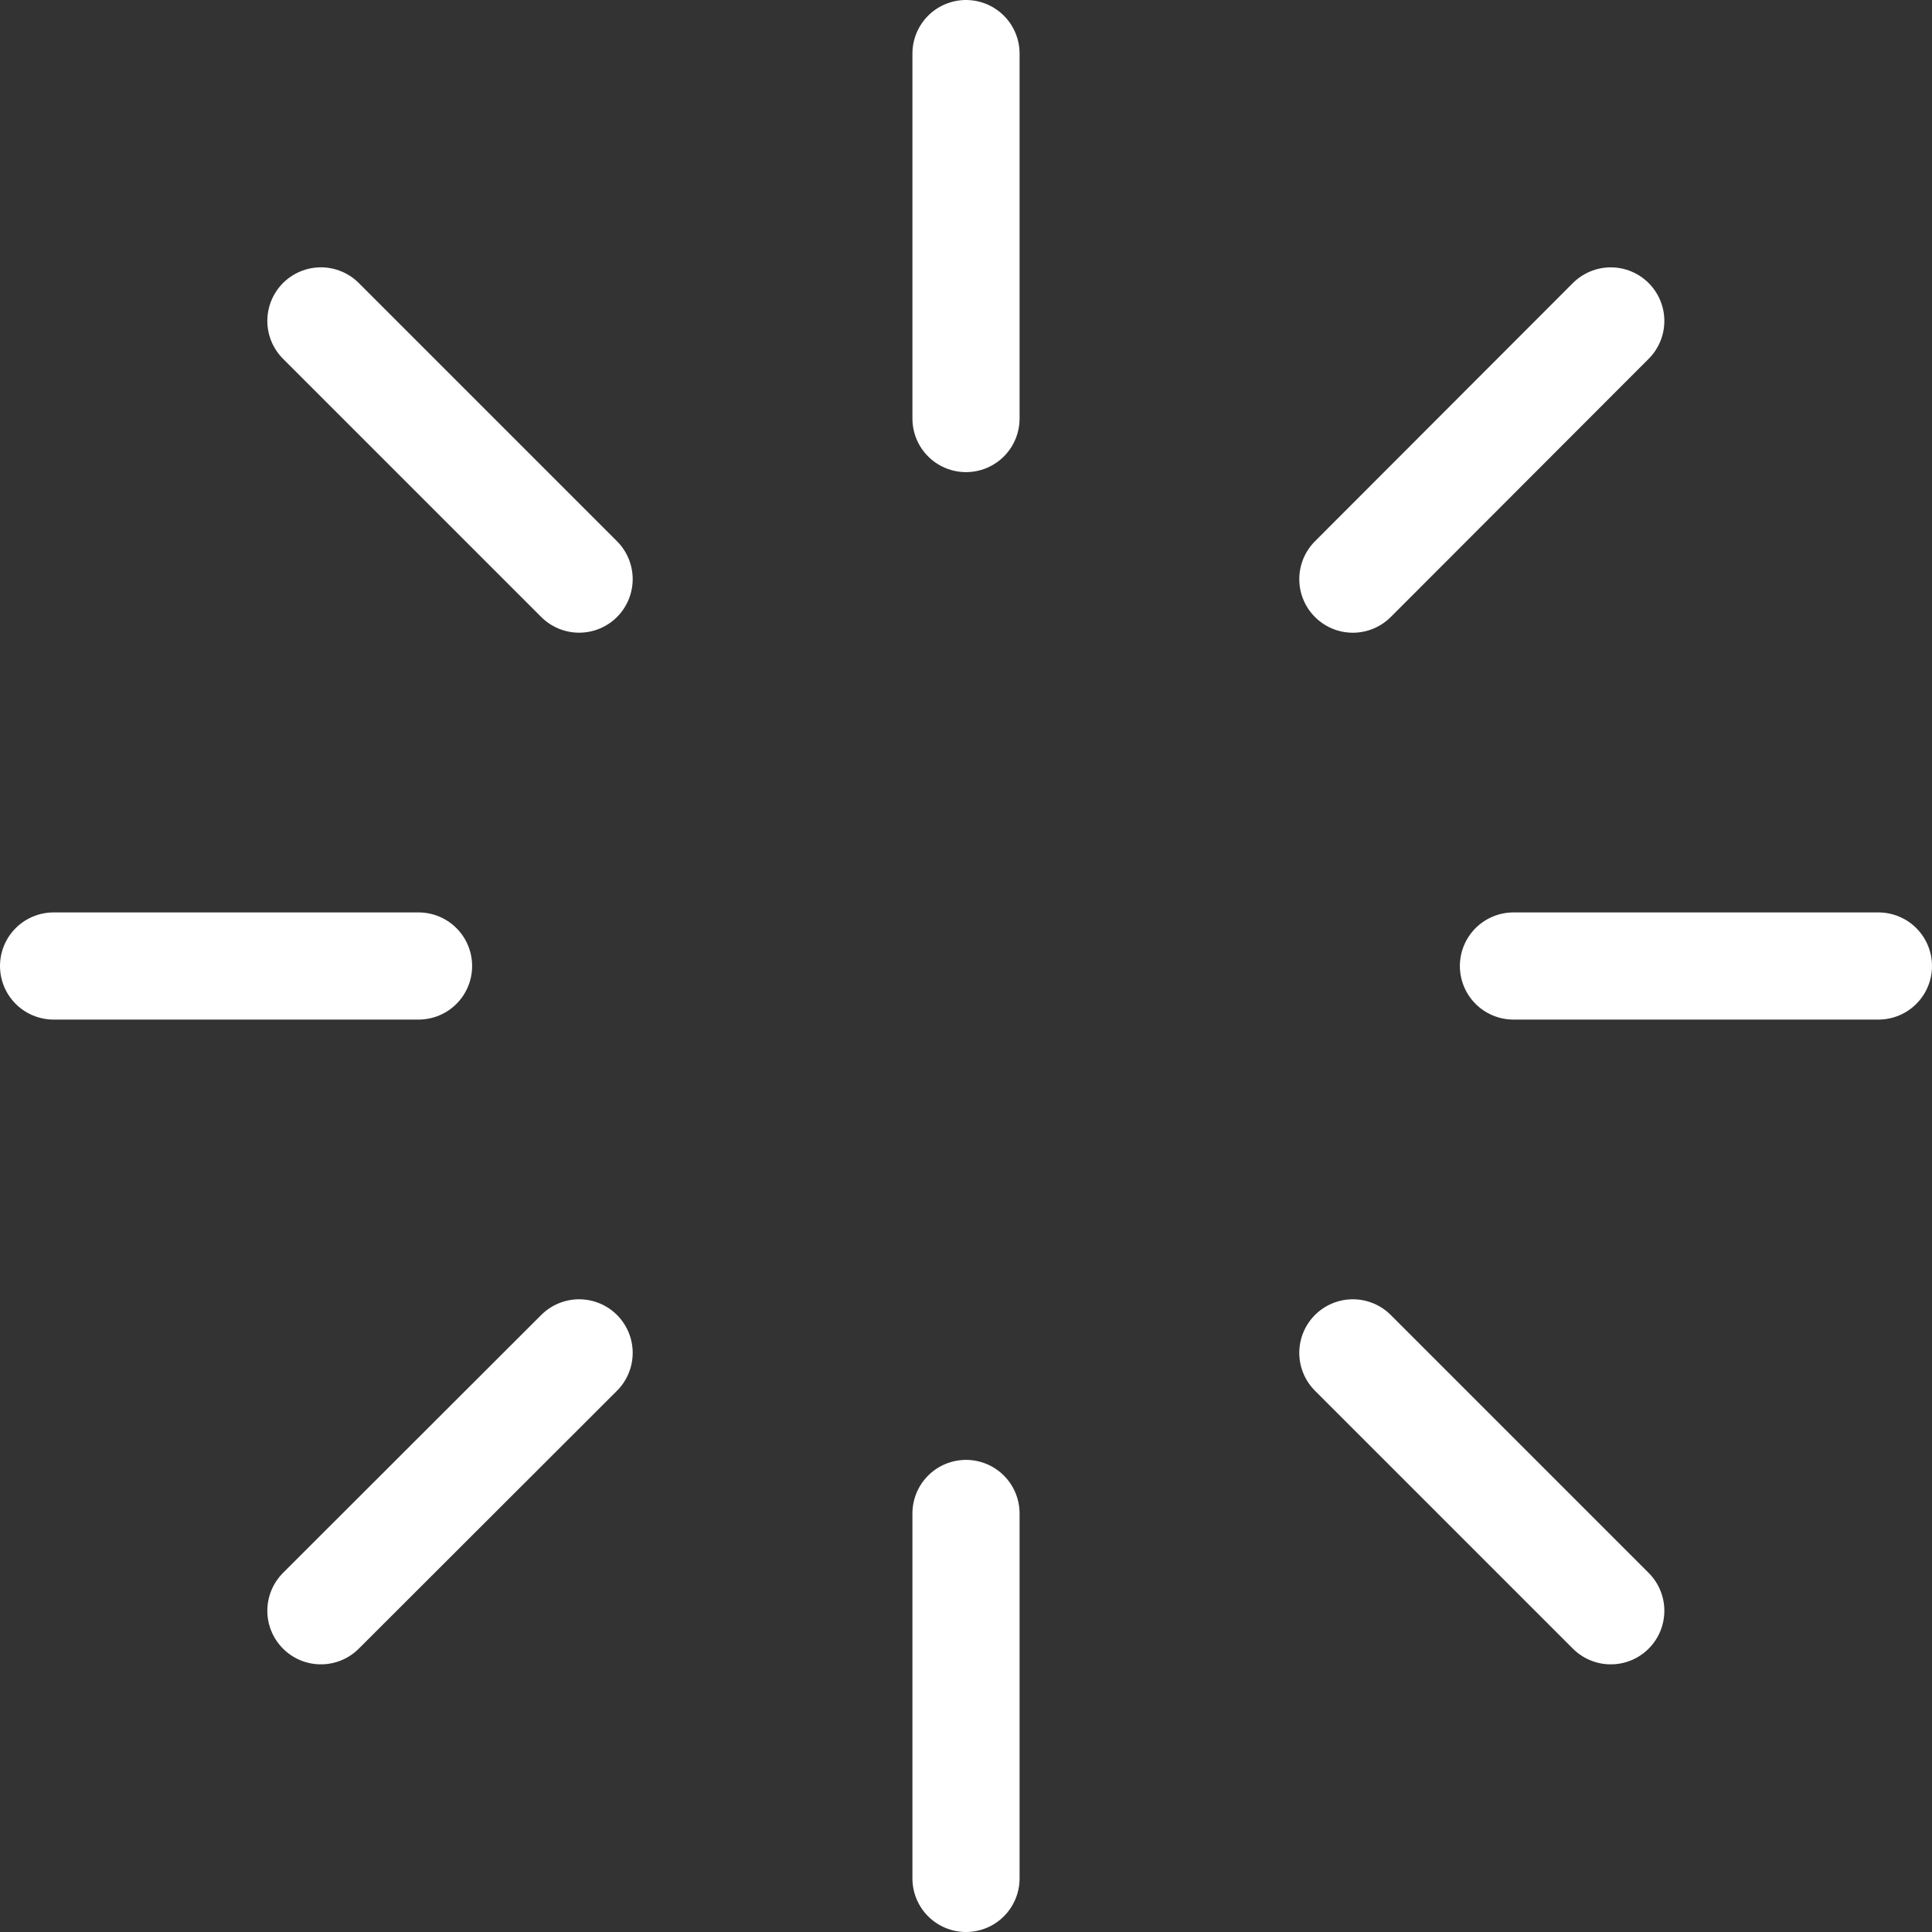 <?xml version="1.0" encoding="UTF-8"?>
<svg id="uuid-e4410961-1a87-48b6-9d53-14df25c1a747" data-name="Livello 1" xmlns="http://www.w3.org/2000/svg" viewBox="0 0 595 595">
  <rect x="0" y="0" width="595" height="595" fill="#333333" stroke="none"/>
  <defs>
    <style>
      .uuid-5e5b5a4a-4b45-4437-9153-f8161699dec8 {
        fill: none;
        stroke: #fff;
        stroke-linecap: round;
        stroke-linejoin: round;
        stroke-width: 33px;
      }
    </style>
  </defs>
  <g id="uuid-13091be5-dc28-4402-ad5e-8b18e9fea231" data-name="Icon feather-loader">
    <path id="uuid-7f0e8843-0324-44cb-a263-9bbd6deba797" data-name="Tracciato 208" class="uuid-5e5b5a4a-4b45-4437-9153-f8161699dec8" d="M297.5,16.5v112.4"/>
    <path id="uuid-58a35f77-0dc1-4795-ad03-586c28902fa8" data-name="Tracciato 209" class="uuid-5e5b5a4a-4b45-4437-9153-f8161699dec8" d="M297.5,466.1v112.4"/>
    <path id="uuid-a4630f57-aa3d-45d1-865b-c7a7bb5970d5" data-name="Tracciato 210" class="uuid-5e5b5a4a-4b45-4437-9153-f8161699dec8" d="M98.83,98.83l79.52,79.52"/>
    <path id="uuid-f23ad833-0791-438f-9194-591889c393a1" data-name="Tracciato 211" class="uuid-5e5b5a4a-4b45-4437-9153-f8161699dec8" d="M416.64,416.64l79.43,79.43"/>
    <path id="uuid-d4eae203-347e-4325-b446-f3bb9a3b28dc" data-name="Tracciato 212" class="uuid-5e5b5a4a-4b45-4437-9153-f8161699dec8" d="M16.5,297.5h112.4"/>
    <path id="uuid-7fc4a570-2096-4a7c-9685-939cab3e768f" data-name="Tracciato 213" class="uuid-5e5b5a4a-4b45-4437-9153-f8161699dec8" d="M466.1,297.5h112.4"/>
    <path id="uuid-12c656c0-e550-464a-8c26-0c7df3a88f38" data-name="Tracciato 214" class="uuid-5e5b5a4a-4b45-4437-9153-f8161699dec8" d="M98.83,496.07l79.52-79.43"/>
    <path id="uuid-46065e3f-318f-4926-99da-b5ba44b6b413" data-name="Tracciato 215" class="uuid-5e5b5a4a-4b45-4437-9153-f8161699dec8" d="M416.64,178.36l79.43-79.52"/>
  </g>
</svg>